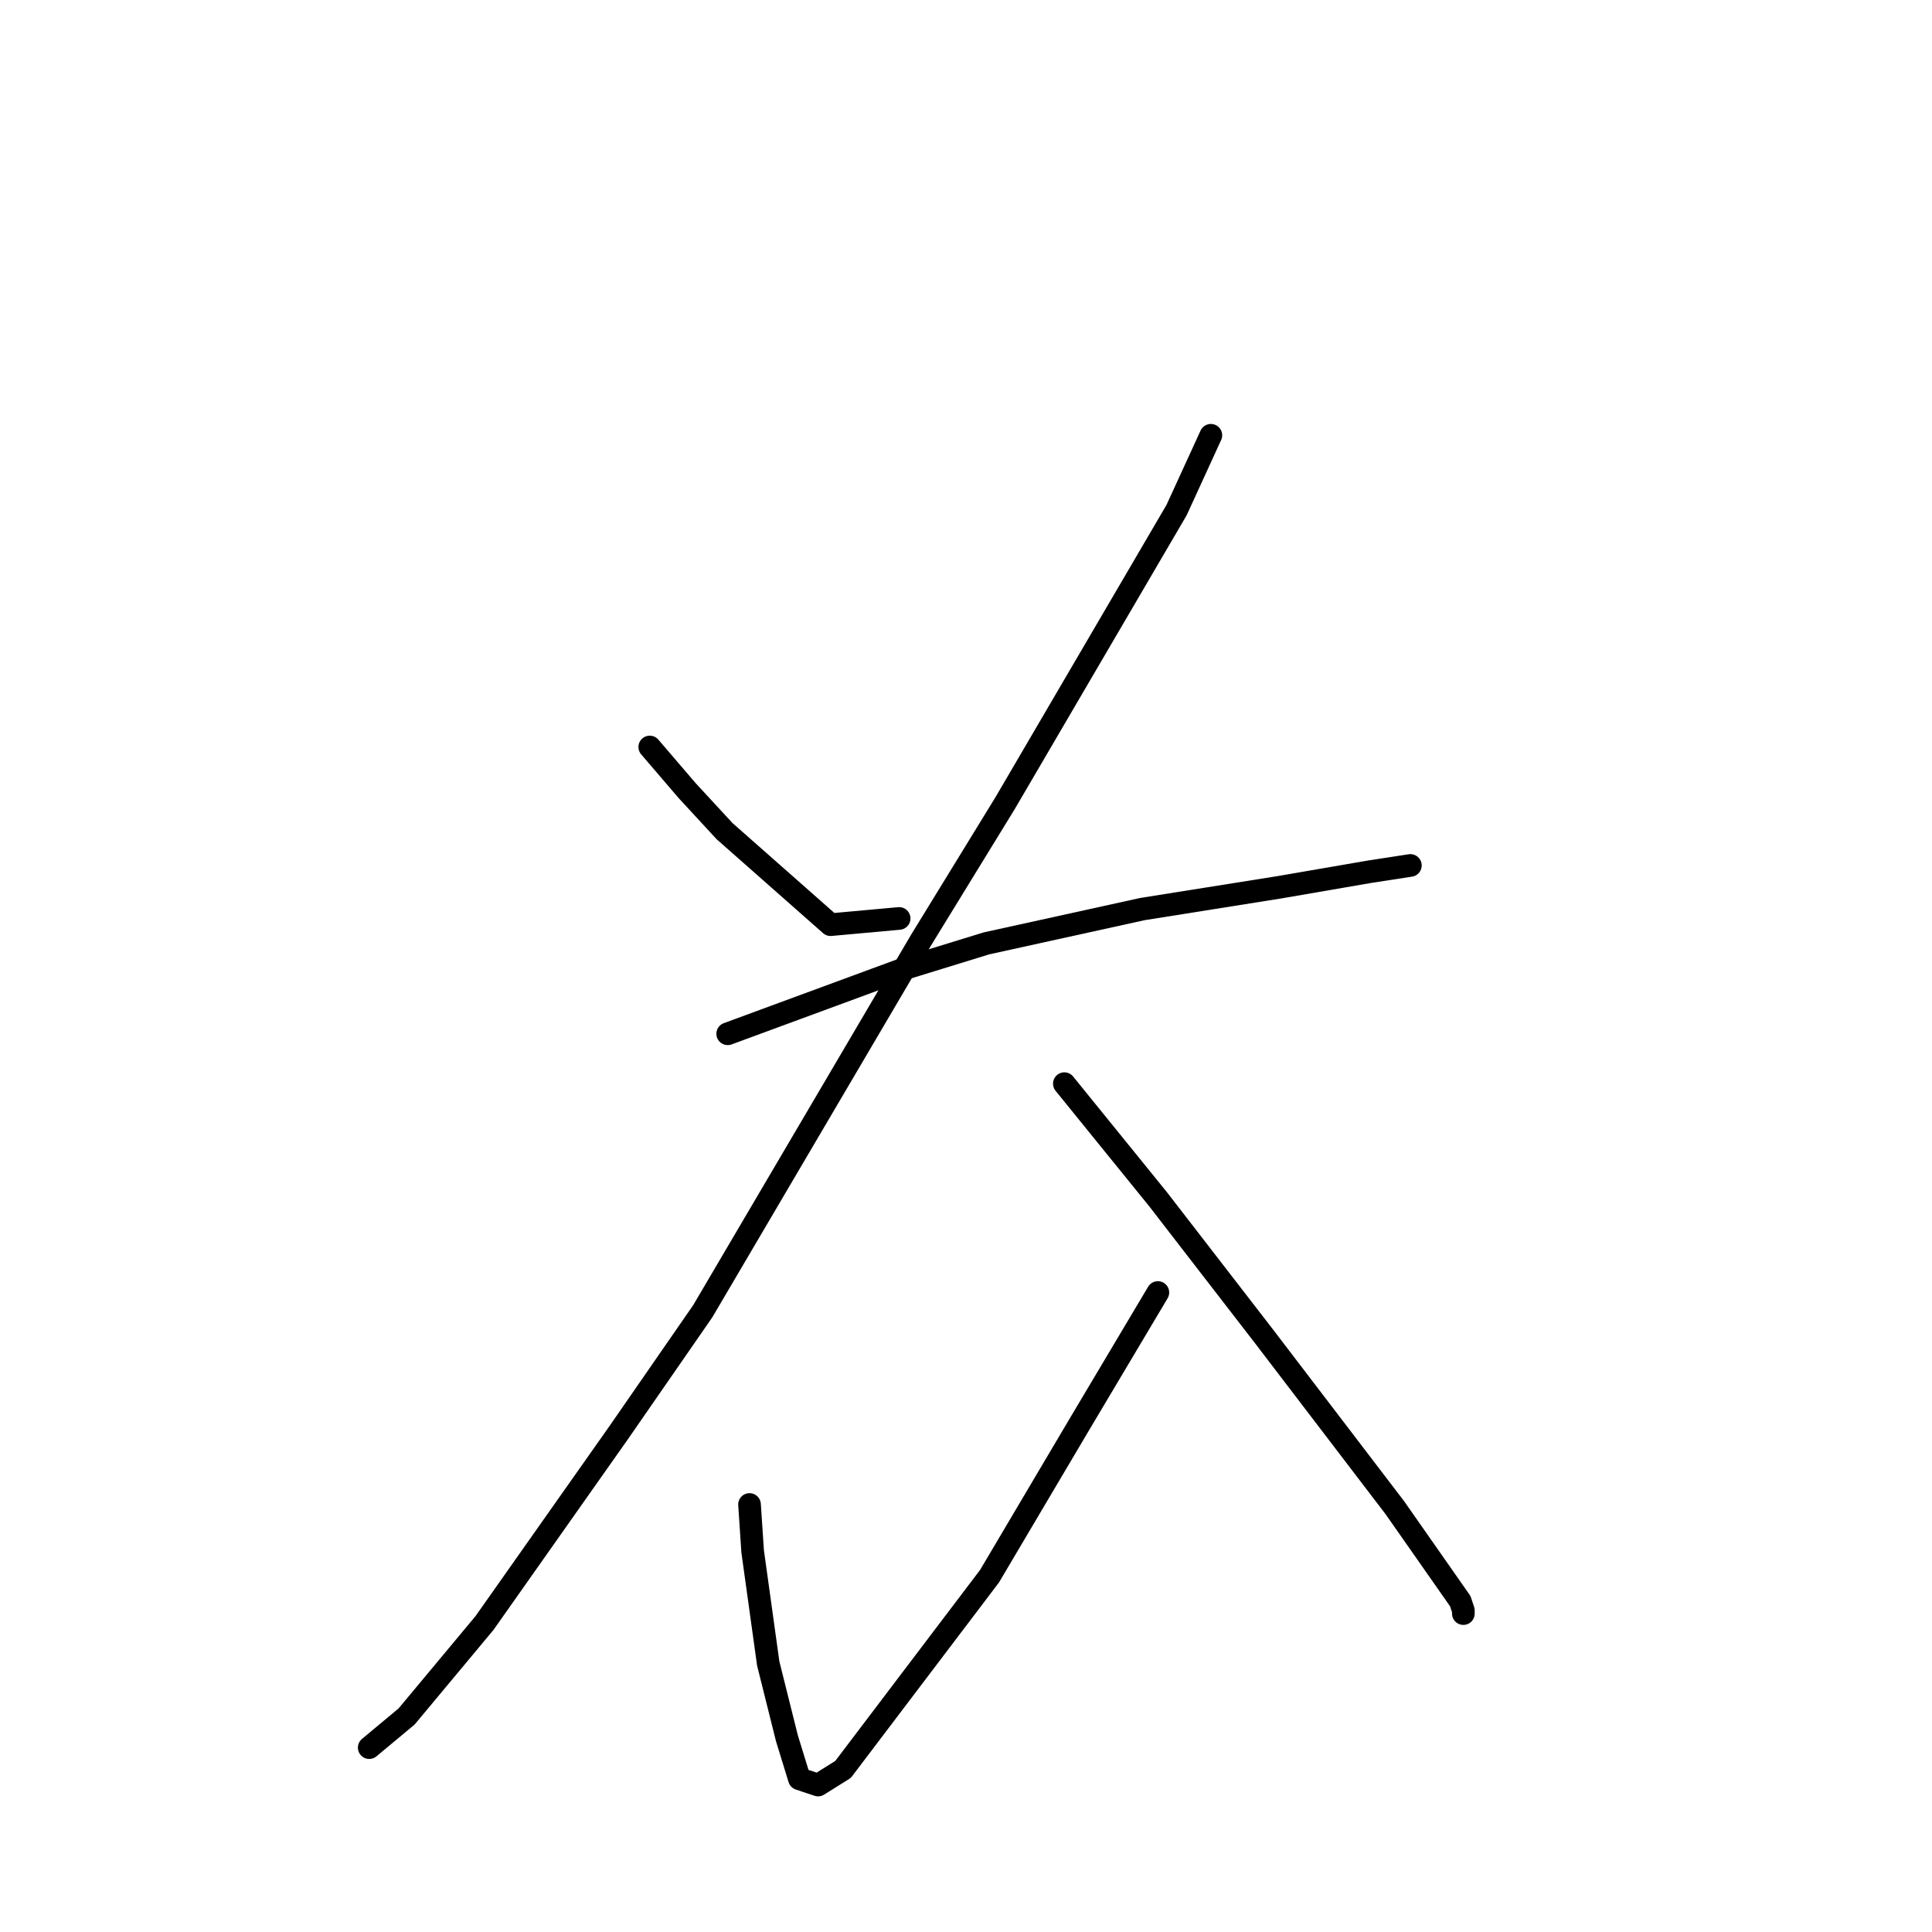 <?xml version="1.0" standalone="no"?>
    <svg width="256" height="256" xmlns="http://www.w3.org/2000/svg" version="1.1">
    <polyline stroke="black" stroke-width="3" stroke-linecap="round" fill="transparent" stroke-linejoin="round" points="86.097 98.981 91.054 104.764 96.01 110.133 110.054 122.525 119.141 121.699 119.141 121.699 " />
        <polyline stroke="black" stroke-width="3" stroke-linecap="round" fill="transparent" stroke-linejoin="round" points="160.446 57.676 155.903 67.589 133.185 106.416 122.033 124.59 93.119 173.743 81.967 189.852 64.206 215.048 53.879 227.44 48.923 231.57 48.923 231.57 " />
        <polyline stroke="black" stroke-width="3" stroke-linecap="round" fill="transparent" stroke-linejoin="round" points="96.424 136.982 119.967 128.308 130.707 125.003 151.359 120.46 169.533 117.568 181.512 115.503 186.882 114.677 186.882 114.677 " />
        <polyline stroke="black" stroke-width="3" stroke-linecap="round" fill="transparent" stroke-linejoin="round" points="141.033 143.59 153.424 158.873 167.468 177.047 184.816 199.765 190.599 208.026 193.49 212.157 193.903 213.396 193.903 213.809 193.903 213.809 " />
        <polyline stroke="black" stroke-width="3" stroke-linecap="round" fill="transparent" stroke-linejoin="round" points="99.315 199.352 99.728 205.548 101.793 220.418 104.271 230.331 105.924 235.701 108.402 236.527 111.706 234.461 131.12 208.852 143.098 188.613 153.424 171.265 153.424 171.265 " />
        </svg>